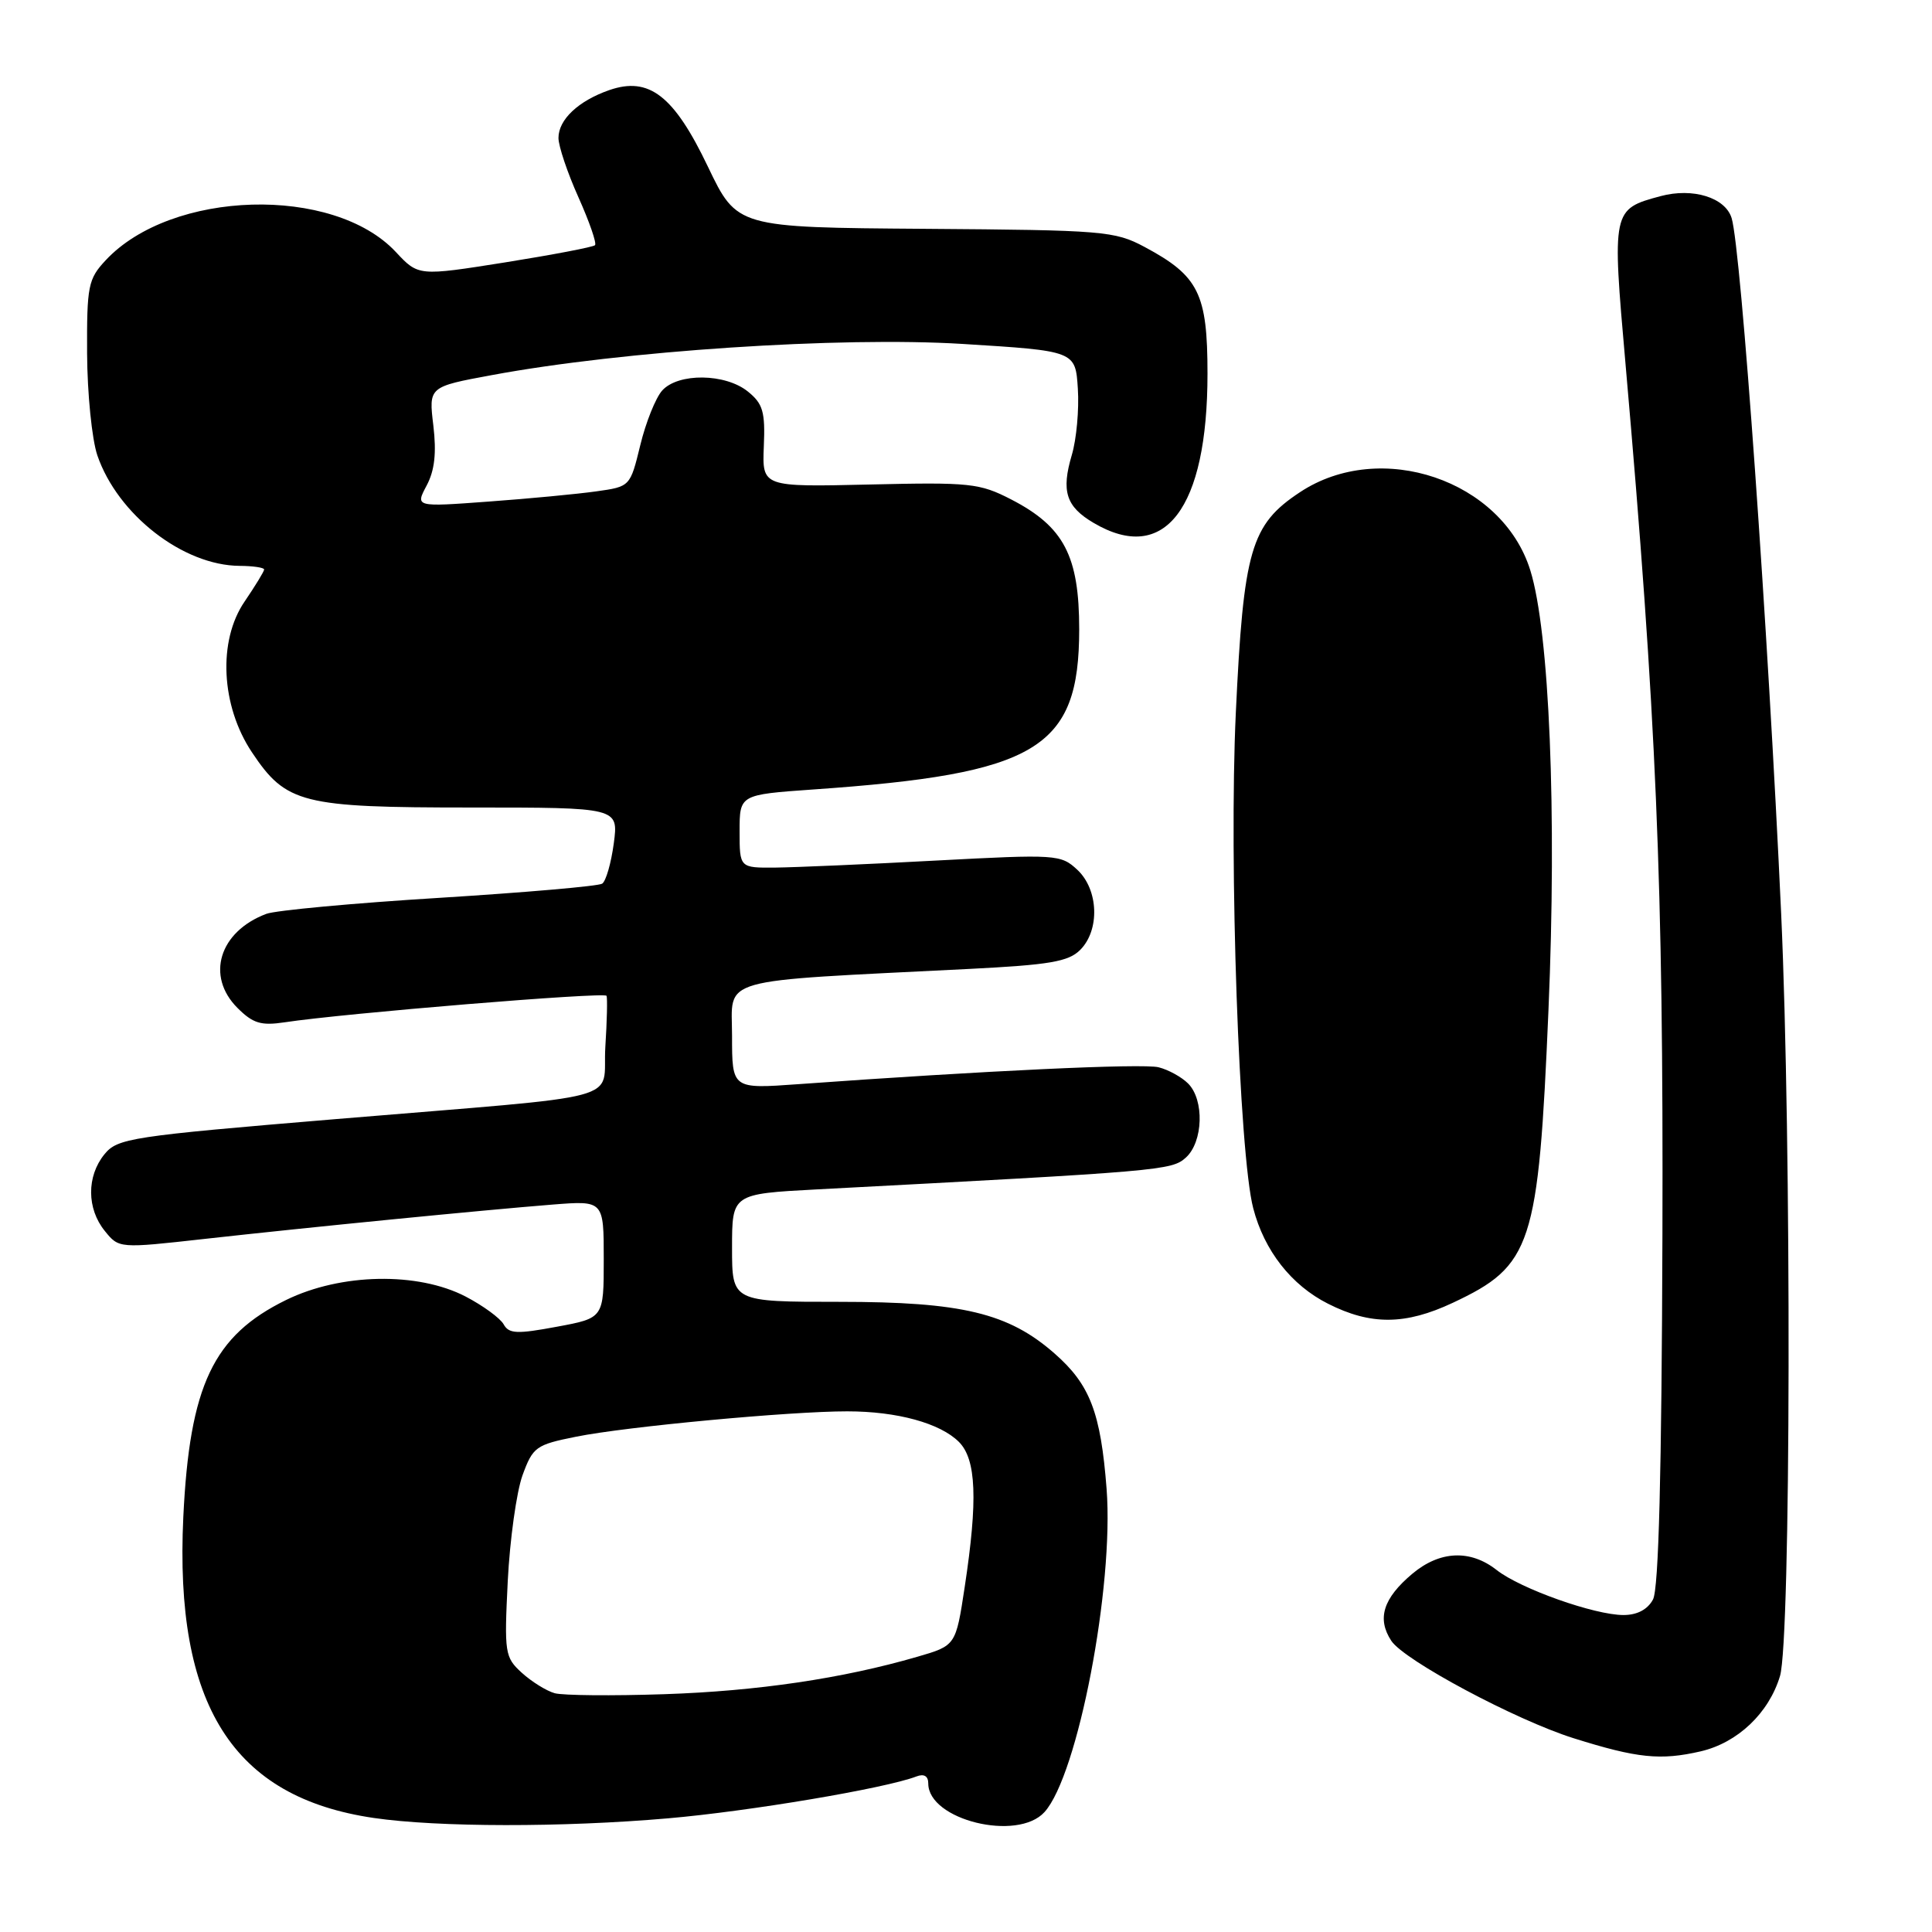 <?xml version="1.0" encoding="UTF-8" standalone="no"?>
<!DOCTYPE svg PUBLIC "-//W3C//DTD SVG 1.1//EN" "http://www.w3.org/Graphics/SVG/1.1/DTD/svg11.dtd" >
<svg xmlns="http://www.w3.org/2000/svg" xmlns:xlink="http://www.w3.org/1999/xlink" version="1.1" viewBox="0 0 256 256">
 <g >
 <path fill="currentColor"
d=" M 88.50 240.94 C 99.27 240.01 117.32 236.97 121.43 235.39 C 122.44 235.00 123.00 235.34 123.00 236.32 C 123.00 241.16 134.82 244.06 138.40 240.11 C 142.82 235.23 147.62 210.22 146.63 197.29 C 145.85 187.16 144.43 183.46 139.74 179.35 C 133.63 173.98 127.46 172.50 111.25 172.50 C 97.00 172.50 97.00 172.50 97.00 165.35 C 97.00 158.20 97.00 158.20 108.25 157.60 C 153.99 155.19 155.25 155.09 157.14 153.38 C 159.43 151.30 159.60 145.74 157.43 143.57 C 156.57 142.71 154.81 141.74 153.52 141.42 C 151.43 140.89 130.35 141.88 105.75 143.66 C 97.00 144.29 97.00 144.29 97.00 137.26 C 97.00 129.38 94.45 130.10 128.38 128.39 C 139.07 127.85 141.57 127.43 143.13 125.87 C 145.76 123.24 145.57 117.88 142.75 115.25 C 140.57 113.22 140.00 113.18 124.00 114.03 C 114.92 114.52 105.36 114.93 102.75 114.96 C 98.00 115.00 98.00 115.00 98.00 110.15 C 98.00 105.30 98.00 105.30 107.75 104.61 C 137.48 102.54 142.99 99.22 143.00 83.40 C 143.00 73.66 140.98 69.79 133.99 66.18 C 129.80 64.02 128.54 63.89 115.24 64.20 C 100.99 64.53 100.99 64.53 101.21 59.15 C 101.41 54.57 101.09 53.49 99.11 51.89 C 96.12 49.46 89.86 49.39 87.74 51.75 C 86.88 52.71 85.57 55.97 84.84 58.99 C 83.50 64.48 83.50 64.48 79.00 65.11 C 76.53 65.46 70.12 66.07 64.76 66.46 C 55.02 67.18 55.02 67.18 56.53 64.34 C 57.60 62.33 57.85 60.01 57.42 56.38 C 56.80 51.25 56.80 51.25 65.19 49.70 C 82.52 46.48 111.33 44.58 127.50 45.57 C 142.50 46.50 142.50 46.50 142.82 51.50 C 143.00 54.25 142.64 58.21 142.02 60.29 C 140.60 65.09 141.25 67.13 144.90 69.28 C 154.32 74.85 160.00 67.41 160.00 49.51 C 160.00 38.90 158.84 36.56 151.66 32.72 C 147.71 30.61 146.23 30.49 122.58 30.32 C 97.66 30.14 97.66 30.14 93.80 22.08 C 89.30 12.66 86.00 10.11 80.73 11.94 C 76.63 13.37 74.00 15.85 74.00 18.28 C 74.00 19.36 75.19 22.90 76.65 26.15 C 78.10 29.39 79.09 32.24 78.84 32.49 C 78.59 32.74 73.23 33.76 66.92 34.77 C 55.44 36.59 55.44 36.59 52.45 33.39 C 44.18 24.53 22.70 25.15 14.00 34.49 C 11.68 36.97 11.50 37.88 11.54 46.84 C 11.57 52.15 12.18 58.23 12.90 60.34 C 15.59 68.19 24.26 74.93 31.75 74.98 C 33.54 74.99 35.00 75.21 35.00 75.46 C 35.00 75.71 33.83 77.62 32.41 79.71 C 28.85 84.91 29.27 93.52 33.38 99.68 C 37.92 106.48 39.97 107.00 62.38 107.00 C 81.96 107.00 81.96 107.00 81.33 111.75 C 80.98 114.36 80.29 116.77 79.79 117.09 C 79.30 117.42 69.58 118.26 58.20 118.97 C 46.81 119.67 36.51 120.63 35.29 121.09 C 29.05 123.44 27.24 129.34 31.47 133.56 C 33.52 135.61 34.59 135.93 37.72 135.46 C 45.55 134.27 80.14 131.42 80.37 131.95 C 80.50 132.25 80.43 135.30 80.21 138.72 C 79.75 146.16 84.12 144.98 44.58 148.28 C 17.22 150.56 15.57 150.82 13.83 152.96 C 11.47 155.87 11.49 160.15 13.88 163.10 C 15.76 165.43 15.76 165.43 27.13 164.16 C 40.94 162.62 64.05 160.34 73.25 159.61 C 80.00 159.08 80.00 159.08 80.00 166.86 C 80.00 174.65 80.00 174.65 73.78 175.80 C 68.48 176.79 67.43 176.74 66.73 175.47 C 66.27 174.66 64.00 173.00 61.70 171.80 C 55.36 168.51 45.18 168.70 37.92 172.25 C 28.25 176.98 25.13 183.56 24.29 201.00 C 23.10 225.93 30.84 238.16 49.53 240.89 C 58.04 242.13 74.54 242.15 88.50 240.94 Z  M 225.36 232.06 C 230.25 230.92 234.39 226.99 235.86 222.08 C 237.30 217.26 237.40 151.44 236.01 121.00 C 234.28 83.33 230.70 32.97 229.45 28.90 C 228.61 26.17 224.31 24.84 220.03 25.99 C 213.61 27.72 213.59 27.81 215.39 48.23 C 219.48 94.87 220.42 116.96 220.28 163.69 C 220.18 195.21 219.79 210.53 219.03 211.94 C 218.32 213.27 216.93 214.00 215.12 214.00 C 211.28 214.00 201.48 210.52 198.32 208.04 C 194.83 205.29 190.78 205.47 187.13 208.54 C 183.27 211.79 182.43 214.48 184.35 217.41 C 186.05 220.01 200.84 227.91 208.50 230.32 C 216.96 232.98 220.03 233.29 225.36 232.06 Z  M 192.50 172.63 C 203.00 167.70 203.85 165.12 205.18 133.84 C 206.30 107.68 205.31 83.69 202.77 75.56 C 199.05 63.61 182.92 58.15 172.25 65.22 C 165.73 69.53 164.77 72.85 163.75 94.50 C 162.83 114.16 164.19 152.97 166.06 160.10 C 167.52 165.72 171.11 170.30 175.97 172.75 C 181.64 175.62 186.22 175.58 192.50 172.63 Z  M 73.50 224.36 C 72.40 224.05 70.44 222.83 69.14 221.65 C 66.89 219.60 66.81 219.04 67.28 209.50 C 67.56 204.00 68.44 197.70 69.23 195.50 C 70.61 191.72 71.00 191.44 76.34 190.37 C 82.97 189.03 104.75 187.00 112.27 187.01 C 118.88 187.01 124.58 188.58 127.06 191.06 C 129.37 193.37 129.58 198.75 127.83 210.27 C 126.65 218.05 126.65 218.05 121.55 219.53 C 111.64 222.41 100.35 224.08 88.00 224.49 C 81.12 224.72 74.60 224.66 73.50 224.36 Z "/>
</g>
</svg>